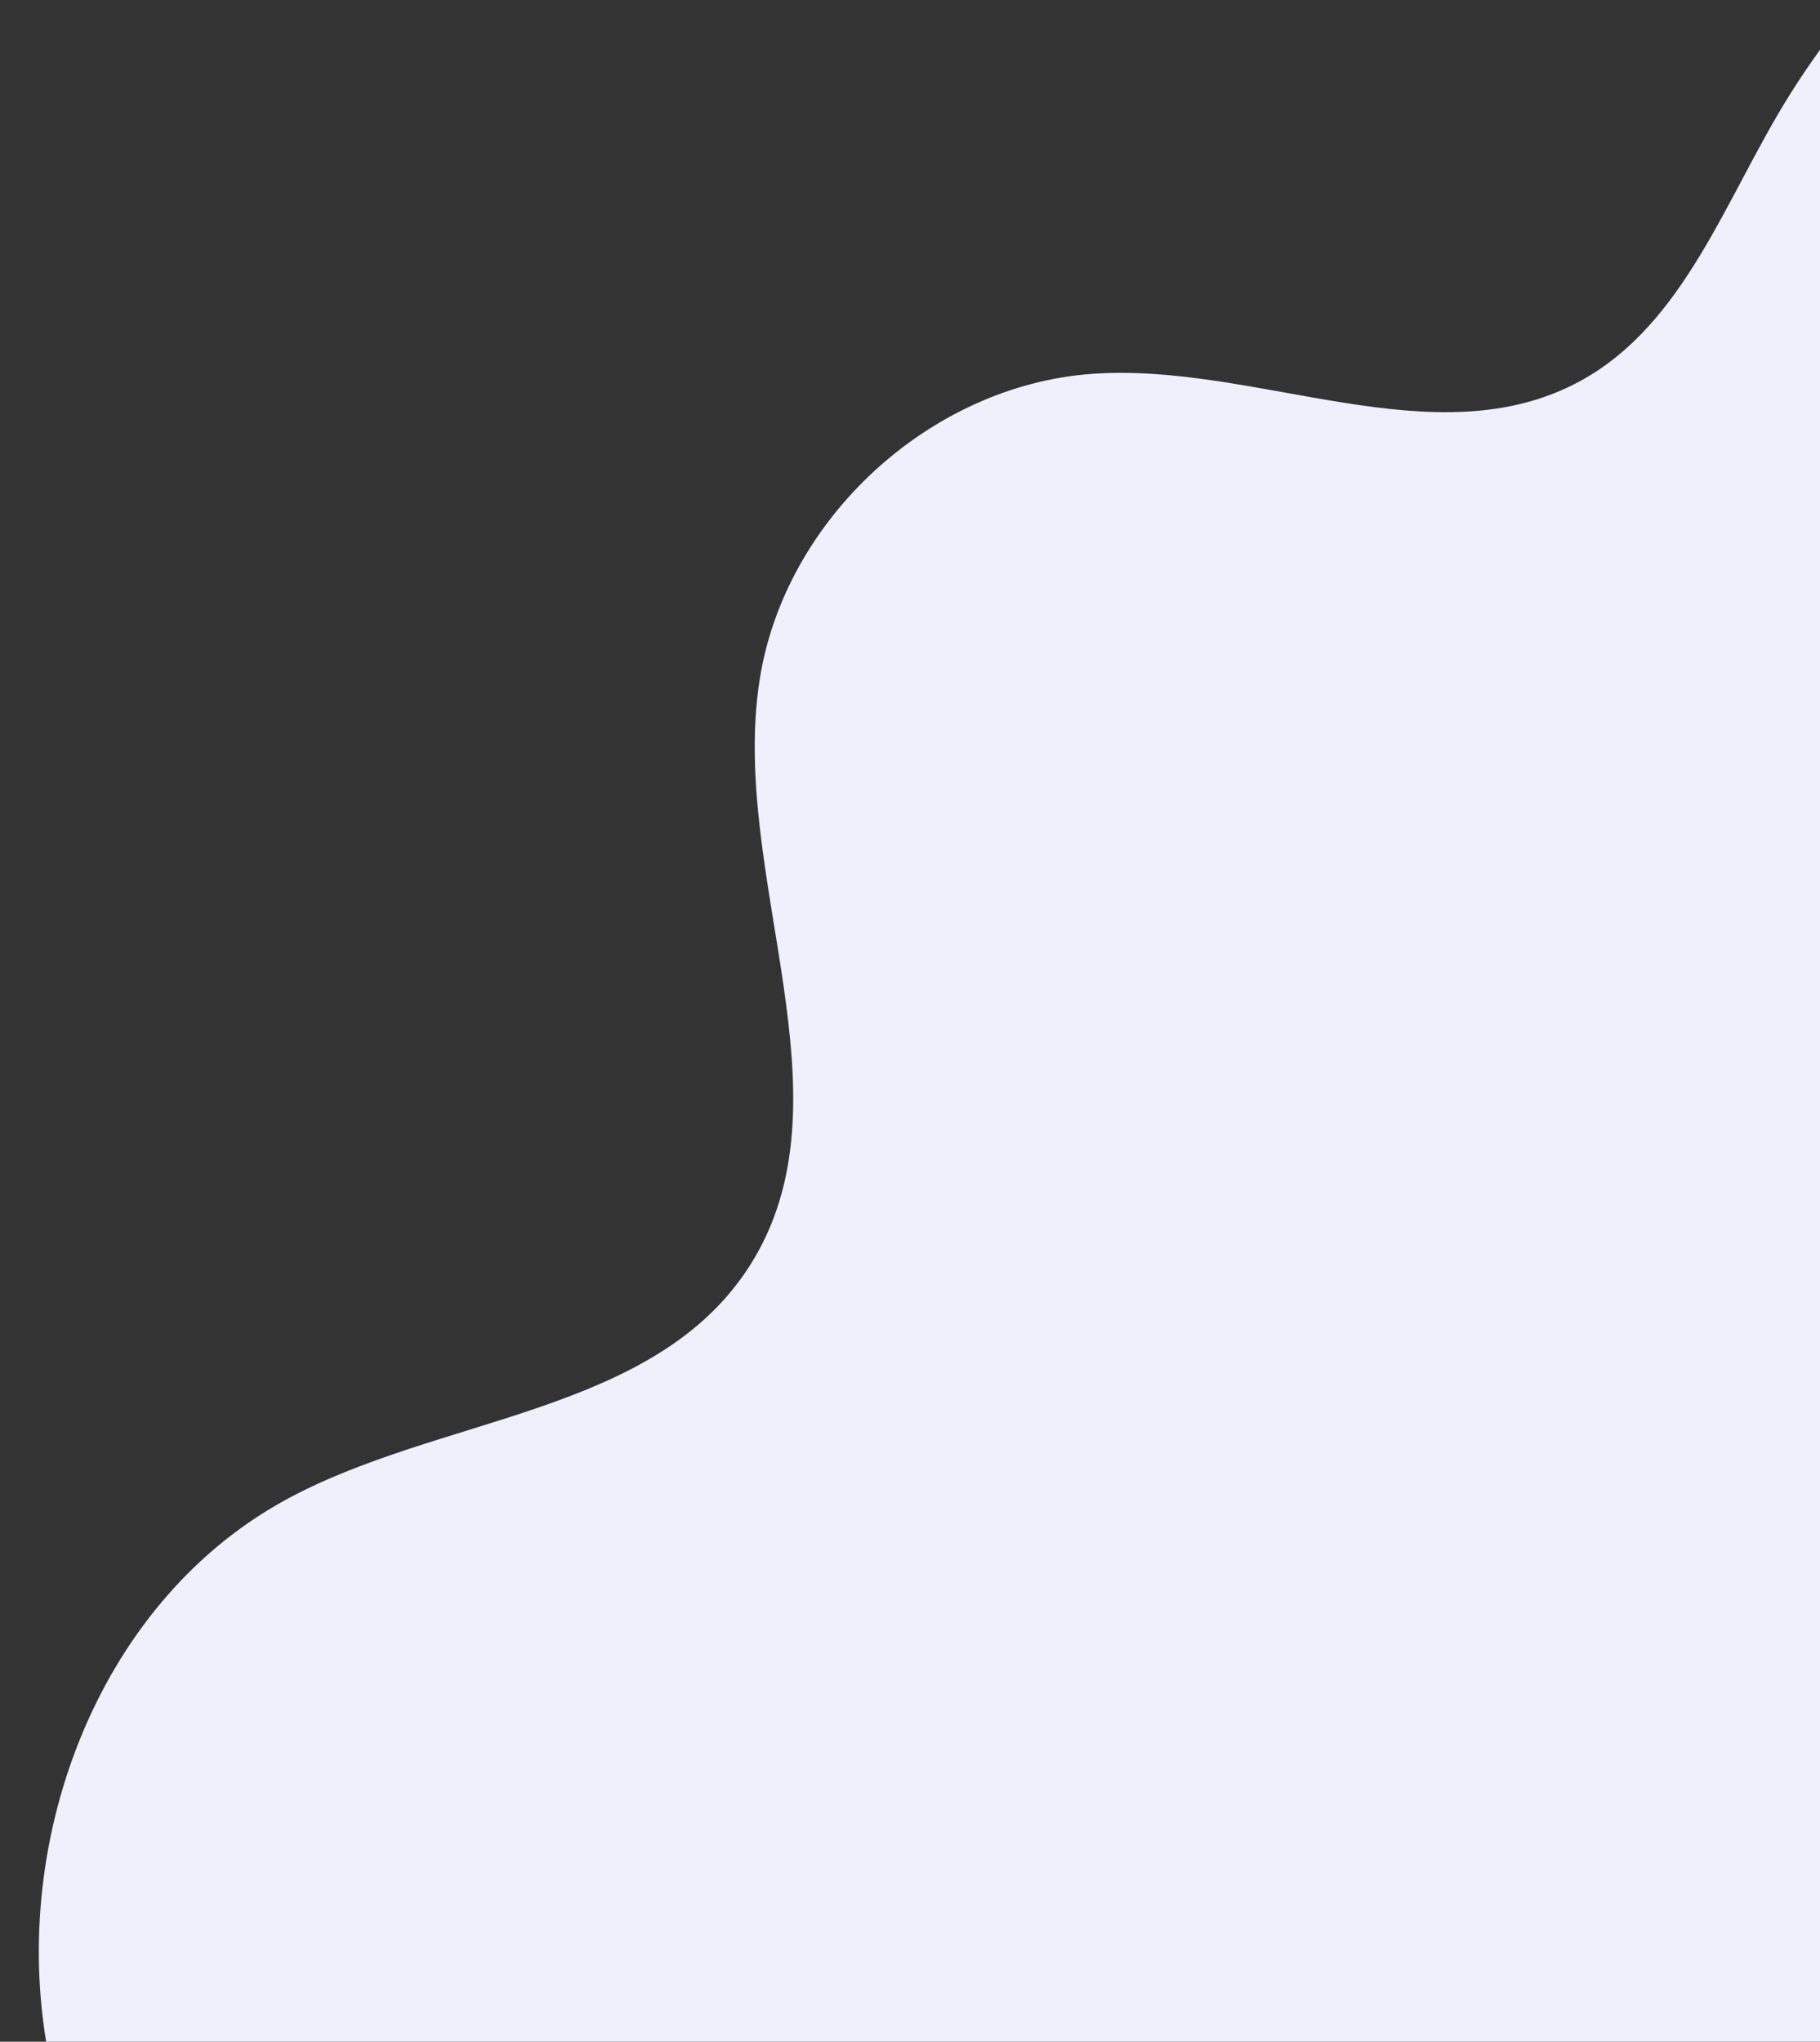 <svg xmlns="http://www.w3.org/2000/svg" xmlns:xlink="http://www.w3.org/1999/xlink" width="140" height="157" viewBox="0 0 140 157"><rect x="0" y="0" width="140" height="157" fill="#333333" stroke="none"/><defs><clipPath id="a"><rect width="140" height="157" transform="translate(235 13)" fill="#fff" stroke="#707070" stroke-width="1"/></clipPath></defs><g transform="translate(-235 -13)" clip-path="url(#a)"><path d="M310.59,225.947H39.22C18.73,210.307,4.493,188,.648,162.508c-1.6-10.6-.69-23.15,7.948-29.5,13.283-9.761,33.217,2.546,48.224-4.275,9.667-4.393,14.431-15.808,14.531-26.427s-3.488-20.867-6.174-31.14S60.721,49.8,64.349,39.821,78.664,21.745,88.946,24.4c8.813,2.269,14.4,11.2,22.849,14.59,8.79,3.531,18.993.319,26.795-5.054s14.01-12.722,21.3-18.768C172.694,4.551,189.6-1.951,206.046.526S237.7,15.745,240.268,32.174c2.1,13.44-3.553,28.968,4.684,39.793,9.287,12.205,28.713,8.78,42.139,16.193,10.93,6.034,16.761,20.02,13.357,32.032-3.478,12.265-15.293,22.558-13.368,35.163,1.379,9.035,9.388,15.276,15.031,22.466C312.957,191.638,317.861,209.957,310.59,225.947Z" transform="translate(308.784 365.188) rotate(-110)" fill="#eff0fb"/></g></svg>